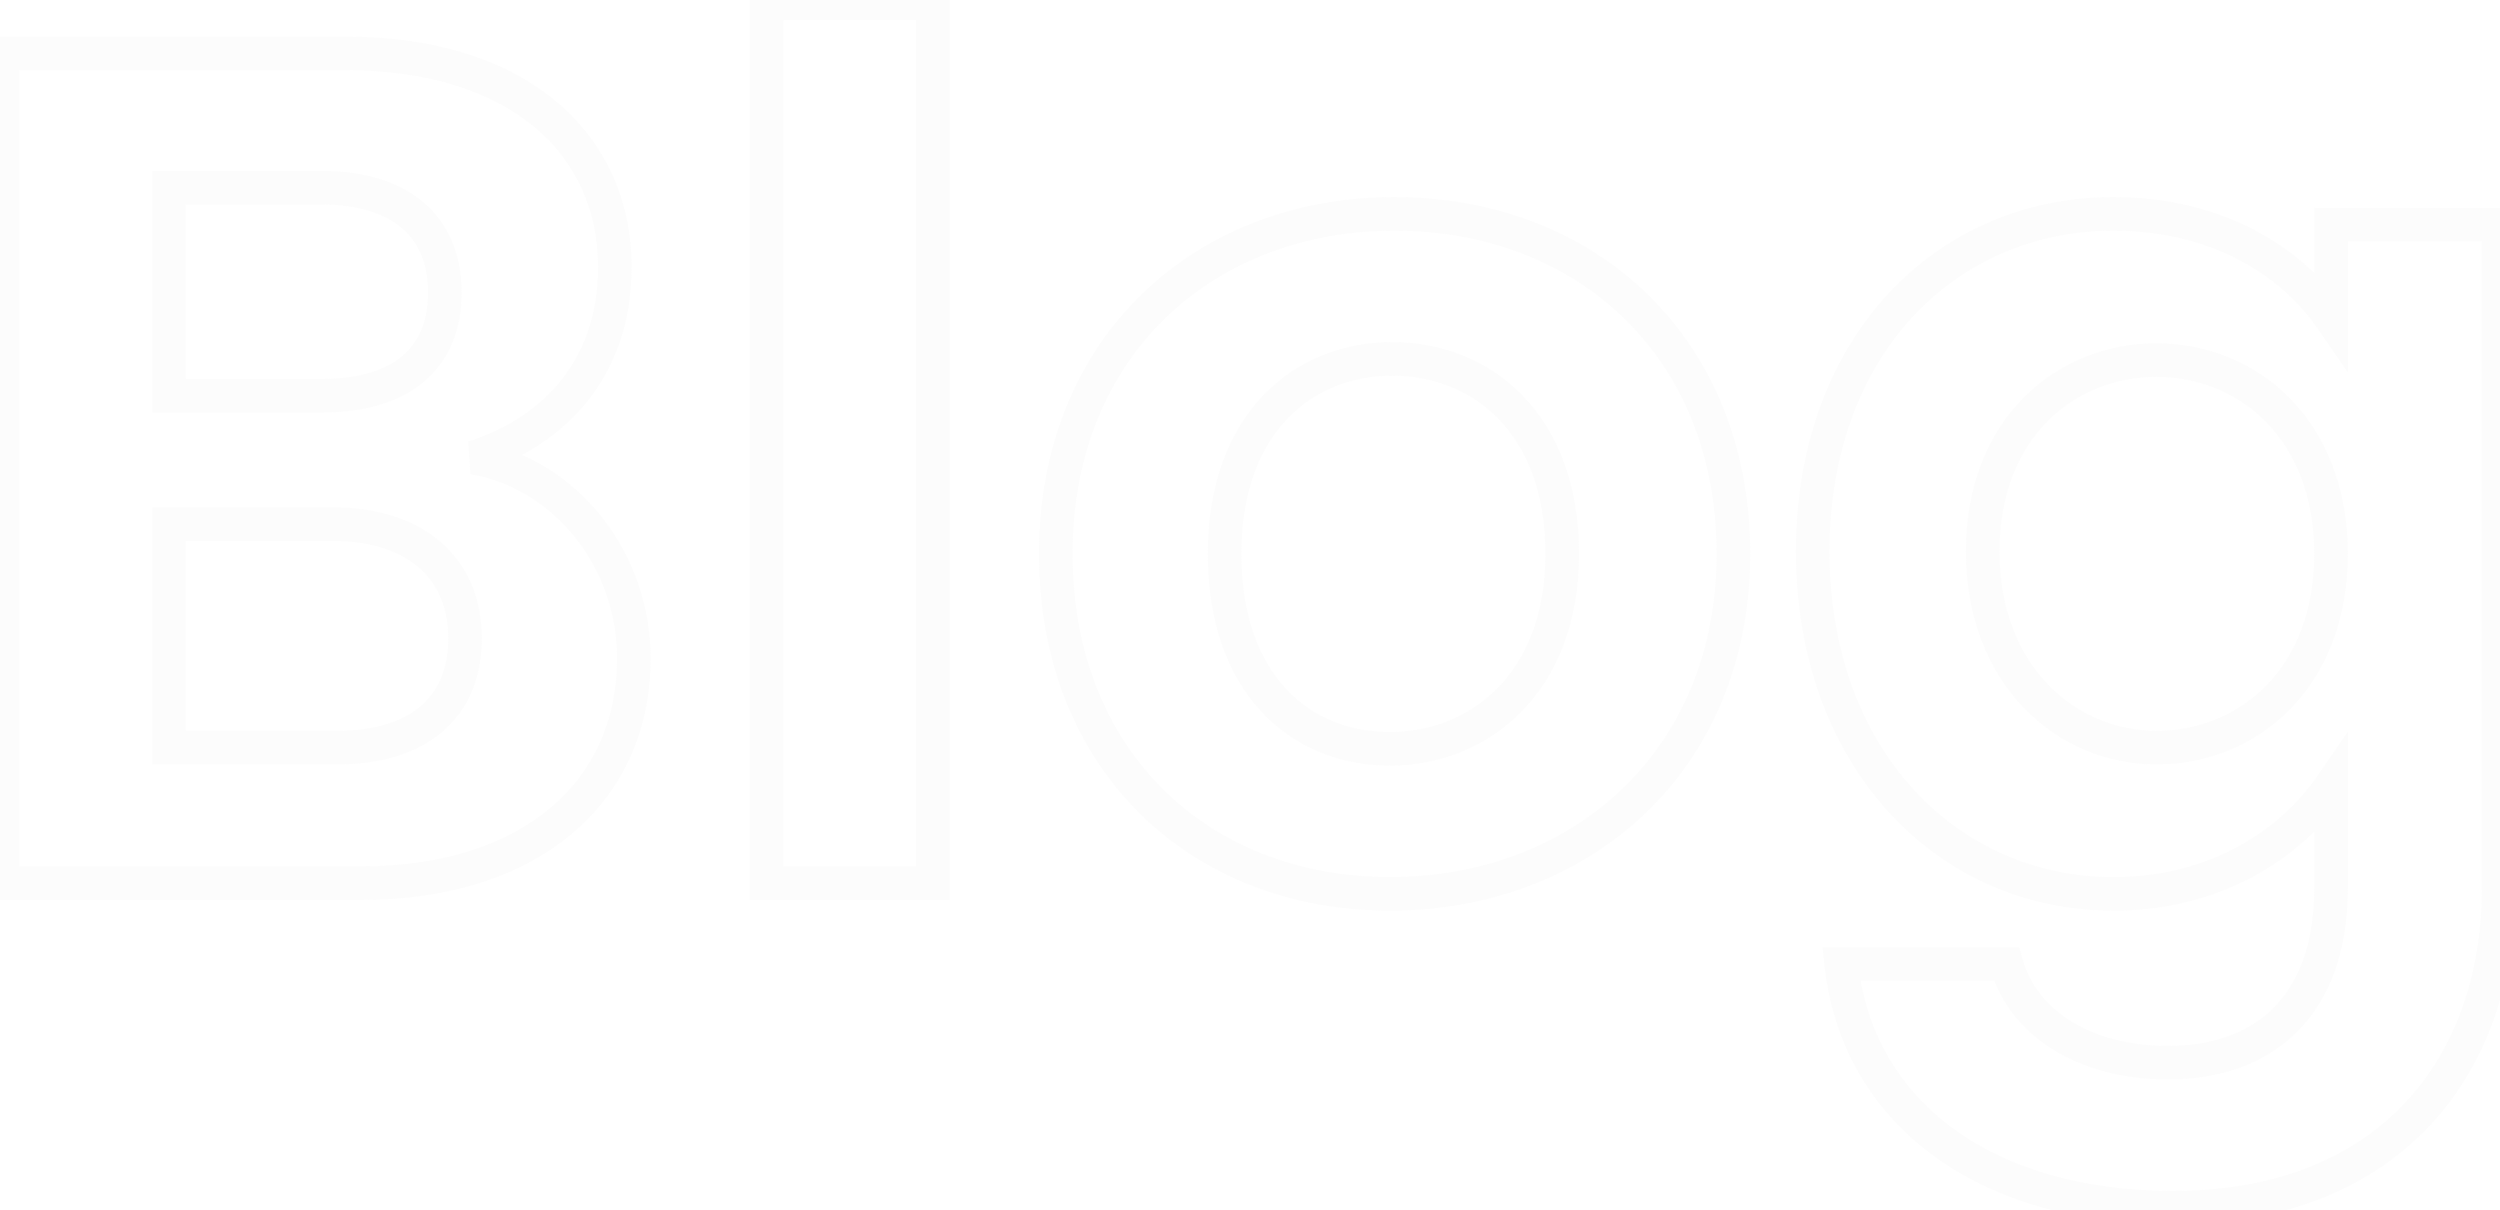 <svg width="535" height="259" viewBox="0 0 535 259" fill="none" xmlns="http://www.w3.org/2000/svg">
<path opacity="0.08" d="M36.172 159.997H32.578V163.592H36.172V159.997ZM36.172 112.168V108.573H32.578V112.168H36.172ZM36.172 84.691H32.578V88.286H36.172V84.691ZM36.172 40.169V36.575H32.578V40.169H36.172ZM101.301 97.921L100.195 94.501L100.674 101.46L101.301 97.921ZM0.554 11.421V7.827H-3.04V11.421H0.554ZM0.554 189H-3.04V192.594H0.554V189ZM95.926 136.591C95.926 143.23 93.713 148 89.95 151.177C86.1 154.429 80.162 156.403 72.044 156.403V163.592C81.225 163.592 89.027 161.367 94.589 156.669C100.24 151.896 103.115 144.963 103.115 136.591H95.926ZM72.044 156.403H36.172V163.592H72.044V156.403ZM39.766 159.997V112.168H32.578V159.997H39.766ZM36.172 115.762H71.281V108.573H36.172V115.762ZM71.281 115.762C79.329 115.762 85.474 117.892 89.549 121.384C93.556 124.819 95.926 129.879 95.926 136.591H103.115C103.115 128.039 100.015 120.887 94.227 115.926C88.507 111.023 80.533 108.573 71.281 108.573V115.762ZM91.601 62.558C91.601 68.953 89.509 73.378 85.977 76.288C82.333 79.291 76.652 81.097 68.737 81.097V88.286C77.612 88.286 85.16 86.276 90.548 81.837C96.048 77.305 98.79 70.664 98.79 62.558H91.601ZM68.737 81.097H36.172V88.286H68.737V81.097ZM39.766 84.691V40.169H32.578V84.691H39.766ZM36.172 43.764H68.737V36.575H36.172V43.764ZM68.737 43.764C76.601 43.764 82.283 45.673 85.943 48.766C89.515 51.785 91.601 56.301 91.601 62.558H98.79C98.79 54.567 96.042 47.889 90.583 43.276C85.211 38.736 77.663 36.575 68.737 36.575V43.764ZM139.241 140.916C139.241 118.499 123.922 98.279 101.928 94.382L100.674 101.46C118.877 104.686 132.052 121.61 132.052 140.916H139.241ZM102.408 101.341C120.931 95.348 135.171 80.655 135.171 57.215H127.982C127.982 77.025 116.271 89.3 100.195 94.501L102.408 101.341ZM135.171 57.215C135.171 42.984 129.594 30.497 118.927 21.632C108.321 12.816 92.992 7.827 73.825 7.827V15.015C91.802 15.015 105.348 19.693 114.332 27.16C123.255 34.577 127.982 44.987 127.982 57.215H135.171ZM73.825 7.827H0.554V15.015H73.825V7.827ZM-3.04 11.421V189H4.149V11.421H-3.04ZM0.554 192.594H77.132V185.406H0.554V192.594ZM77.132 192.594C96.197 192.594 111.724 187.464 122.547 178.29C133.426 169.069 139.241 156.018 139.241 140.916H132.052C132.052 154.054 127.055 165.045 117.899 172.806C108.688 180.614 94.957 185.406 77.132 185.406V192.594ZM164.033 189H160.439V192.594H164.033V189ZM199.651 189V192.594H203.245V189H199.651ZM199.651 0.736H203.245V-2.859H199.651V0.736ZM164.033 0.736V-2.859H160.439V0.736H164.033ZM164.033 192.594H199.651V185.406H164.033V192.594ZM203.245 189V0.736H196.057V189H203.245ZM199.651 -2.859H164.033V4.33H199.651V-2.859ZM160.439 0.736V189H167.628V0.736H160.439ZM374.546 118.528C374.546 95.373 366.256 76.225 352.463 62.869C338.688 49.532 319.635 42.172 298.444 42.172V49.361C317.959 49.361 335.159 56.121 347.462 68.034C359.746 79.928 367.357 97.161 367.357 118.528H374.546ZM298.444 42.172C277.253 42.172 258.2 49.532 244.425 62.869C230.632 76.225 222.343 95.373 222.343 118.528H229.531C229.531 97.161 237.142 79.928 249.426 68.034C261.729 56.121 278.929 49.361 298.444 49.361V42.172ZM222.343 118.528C222.343 141.525 230.356 160.666 243.888 174.064C257.41 187.45 276.221 194.884 297.426 194.884V187.695C277.926 187.695 260.993 180.882 248.946 168.955C236.909 157.038 229.531 139.799 229.531 118.528H222.343ZM297.426 194.884C340.212 194.884 374.546 164.937 374.546 118.528H367.357C367.357 160.654 336.561 187.695 297.426 187.695V194.884ZM265.658 118.528C265.658 105.145 269.682 95.67 275.534 89.564C281.396 83.448 289.388 80.399 297.935 80.399V73.21C287.656 73.21 277.712 76.903 270.345 84.589C262.968 92.285 258.469 103.672 258.469 118.528H265.658ZM297.935 80.399C306.489 80.399 314.621 83.454 320.615 89.588C326.589 95.704 330.722 105.175 330.722 118.528H337.911C337.911 103.642 333.266 92.251 325.757 84.565C318.266 76.897 308.208 73.21 297.935 73.21V80.399ZM330.722 118.528C330.722 131.717 326.486 141.19 320.378 147.354C314.244 153.545 305.969 156.657 297.426 156.657V163.846C307.71 163.846 317.881 160.089 325.485 152.414C333.115 144.713 337.911 133.325 337.911 118.528H330.722ZM297.426 156.657C288.768 156.657 280.921 153.557 275.22 147.435C269.513 141.306 265.658 131.821 265.658 118.528H258.469C258.469 133.22 262.754 144.597 269.959 152.334C277.17 160.077 287.004 163.846 297.426 163.846V156.657ZM498.843 168.138H502.437V156.565L495.881 166.102L498.843 168.138ZM429.388 206.3L432.85 205.331L432.115 202.706H429.388V206.3ZM394.025 206.3V202.706H390.013L390.452 206.694L394.025 206.3ZM534.715 48.056H538.309V44.462H534.715V48.056ZM498.843 48.056V44.462H495.248V48.056H498.843ZM498.843 68.155L495.881 70.191L502.437 79.727V68.155H498.843ZM384.325 118.019C384.325 163.674 414.102 194.884 452.285 194.884V187.695C418.725 187.695 391.514 160.39 391.514 118.019H384.325ZM452.285 194.884C475.68 194.884 492.784 183.296 501.805 170.175L495.881 166.102C488.111 177.404 473.158 187.695 452.285 187.695V194.884ZM495.248 168.138V190.018H502.437V168.138H495.248ZM495.248 190.018C495.248 202.416 491.655 210.732 486.26 215.963C480.838 221.219 473.121 223.822 463.988 223.822V231.01C474.445 231.01 484.155 228.016 491.264 221.124C498.398 214.207 502.437 203.824 502.437 190.018H495.248ZM463.988 223.822C447.178 223.822 435.831 215.979 432.85 205.331L425.927 207.269C430.069 222.062 445.181 231.01 463.988 231.01V223.822ZM429.388 202.706H394.025V209.894H429.388V202.706ZM390.452 206.694C392.345 223.859 400.7 237.806 413.85 247.397C426.941 256.945 444.589 262.049 465.006 262.049V254.86C445.735 254.86 429.674 250.041 418.086 241.589C406.559 233.181 399.268 221.051 397.598 205.906L390.452 206.694ZM465.006 262.049C488.977 262.049 507.411 254.187 519.839 241.013C532.23 227.877 538.309 209.819 538.309 190.018H531.12C531.12 208.378 525.496 224.539 514.609 236.08C503.758 247.584 487.338 254.86 465.006 254.86V262.049ZM538.309 190.018V48.056H531.12V190.018H538.309ZM534.715 44.462H498.843V51.651H534.715V44.462ZM495.248 48.056V68.155H502.437V48.056H495.248ZM501.805 66.118C492.725 52.911 475.578 42.172 452.285 42.172V49.361C473.26 49.361 488.169 58.974 495.881 70.191L501.805 66.118ZM452.285 42.172C414.166 42.172 384.325 72.294 384.325 118.019H391.514C391.514 75.719 418.661 49.361 452.285 49.361V42.172ZM495.248 118.528C495.248 131.055 491.091 140.482 484.925 146.762C478.738 153.062 470.331 156.403 461.444 156.403V163.592C472.147 163.592 482.439 159.554 490.054 151.798C497.69 144.022 502.437 132.714 502.437 118.528H495.248ZM461.444 156.403C444.47 156.403 427.895 142.871 427.895 118.019H420.706C420.706 146.594 440.257 163.592 461.444 163.592V156.403ZM427.895 118.019C427.895 105.51 432.103 96.219 438.259 90.063C444.443 83.879 452.795 80.653 461.444 80.653V73.465C451.012 73.465 440.793 77.363 433.175 84.98C425.529 92.626 420.706 103.815 420.706 118.019H427.895ZM461.444 80.653C470.331 80.653 478.738 83.994 484.925 90.294C491.091 96.574 495.248 106.001 495.248 118.528H502.437C502.437 104.342 497.69 93.034 490.054 85.258C482.439 77.502 472.147 73.465 461.444 73.465V80.653Z" fill="#D8D8D8"/>
</svg>

